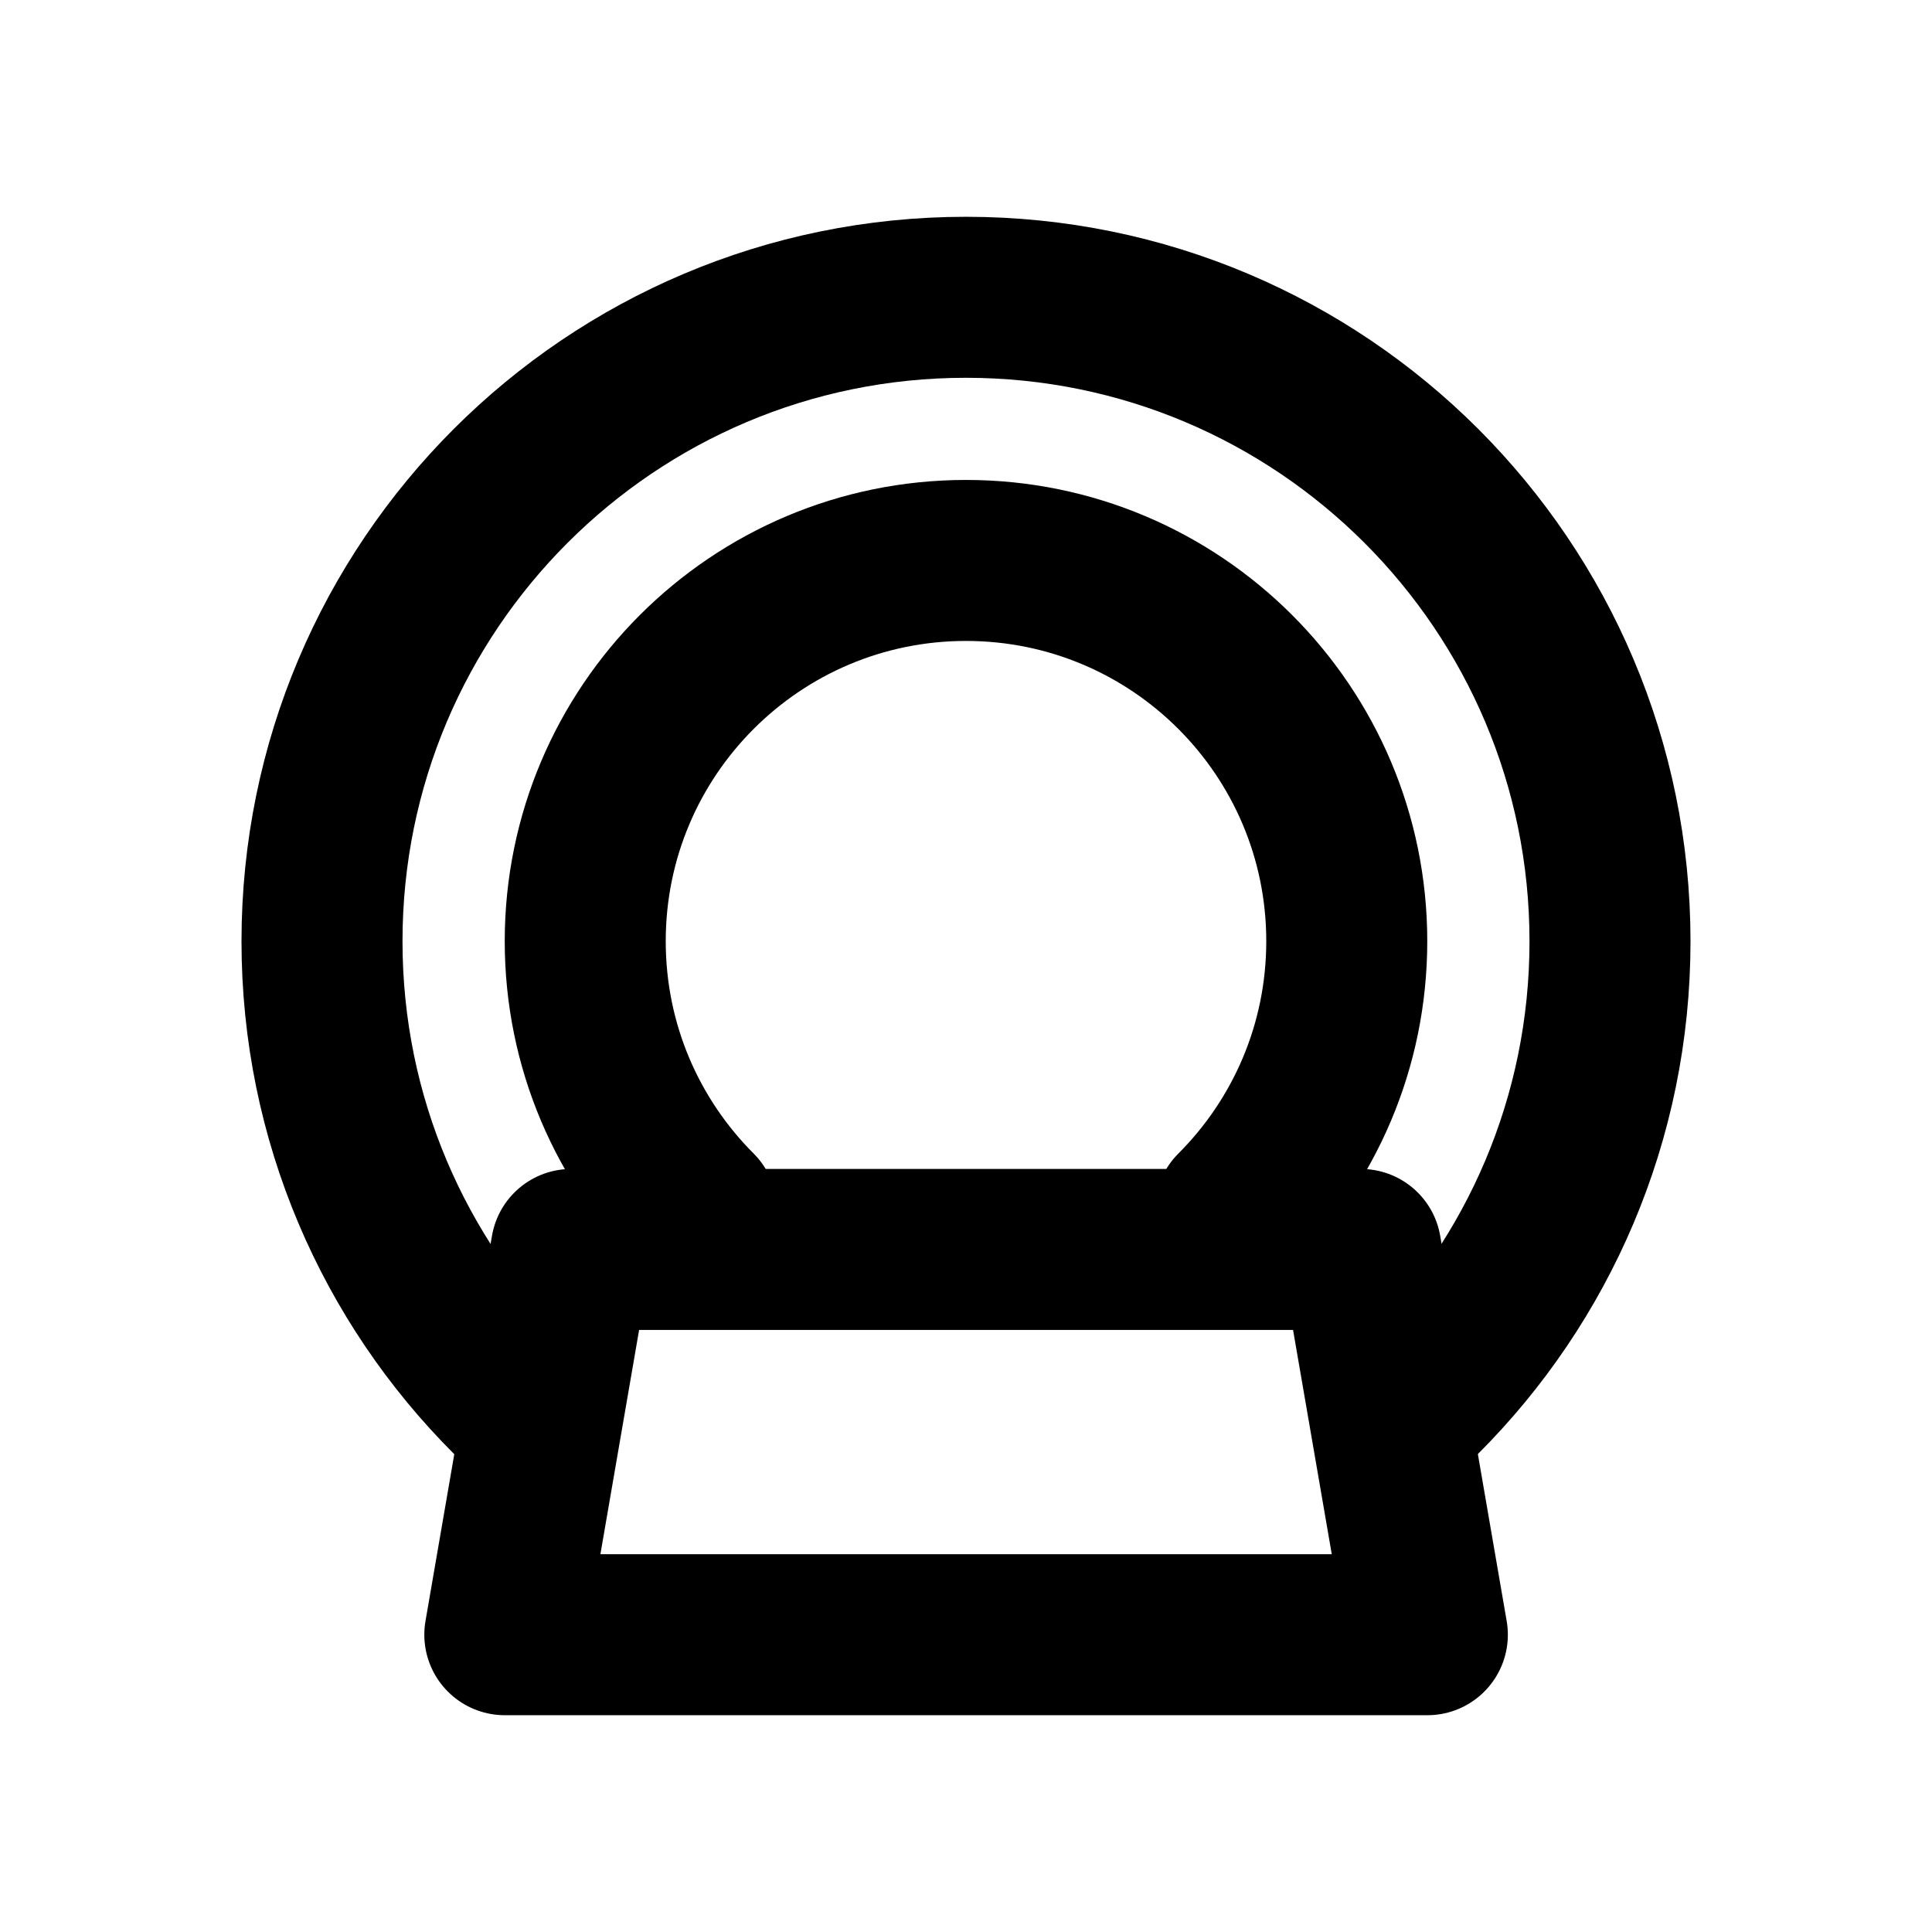 <?xml version="1.0" encoding="UTF-8"?>
<svg class="icon icon-tabler icon-tabler-circle" width="24" height="24" fill="none" stroke="currentColor" stroke-linecap="round" stroke-linejoin="round" stroke-width="2" version="1.1" viewBox="0 0 24 24" xml:space="preserve" xmlns="http://www.w3.org/2000/svg"><path d="M0 0h24v24H0z" fill="none" stroke="none"/><path d="m6.271 20.307 0.826-4.786h9.808l0.826 4.786z"/><path d="m6.343 17.35c-1.448-1.448-2.343-3.448-2.343-5.657 3e-7 -4.418 3.582-8 8-8 4.418-3e-7 8 3.582 8 8 0 2.209-0.895 4.209-2.343 5.657"/><path d="m8.655 15.037c-0.856-0.856-1.385-2.038-1.385-3.345 2e-7 -2.612 2.118-4.73 4.73-4.73 2.612-2e-7 4.73 2.118 4.73 4.73 0 1.306-0.529 2.489-1.385 3.345"/></svg>

